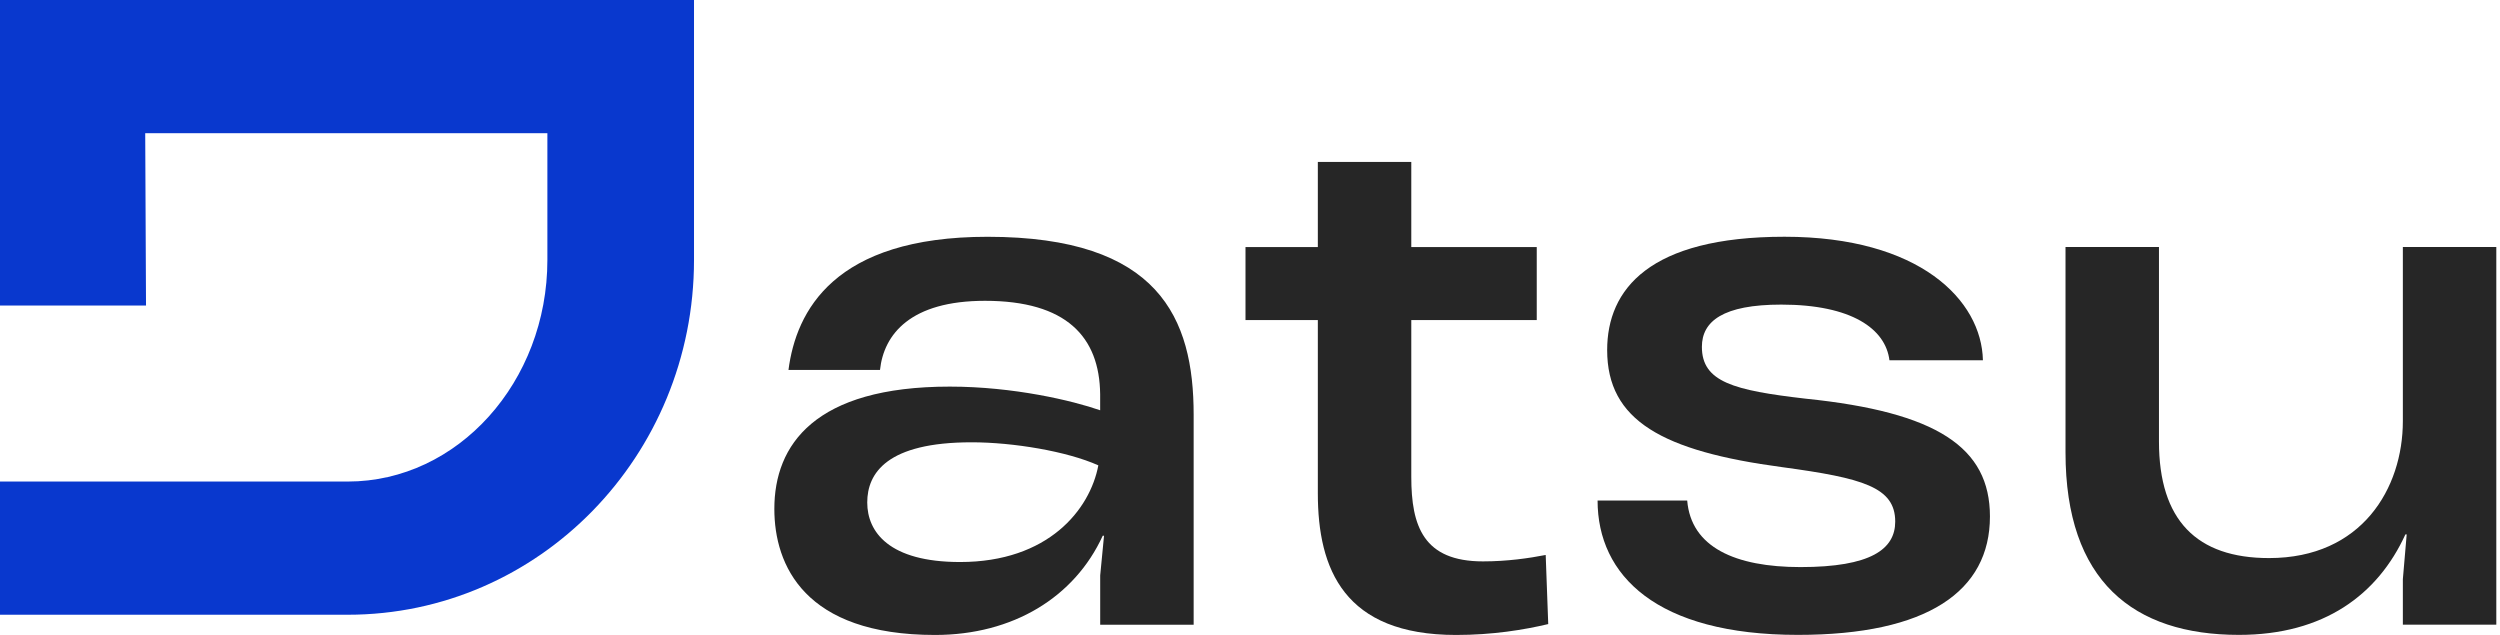 <svg width="126" height="32" viewBox="0 0 126 32" fill="none" xmlns="http://www.w3.org/2000/svg">
<g clip-path="url(#clip0_1674_1130)">
<path d="M34.978 0V13.103C34.978 22.979 27.165 30.983 17.524 30.983H0V24.27H17.524C23.084 24.27 27.588 19.236 27.588 13.103V6.713H7.319L7.359 15.398H0V0H34.978Z" fill="#0938CE"/>
<path d="M60.16 20.904V31.486H55.45V29.001L55.643 27.001H55.578C54.159 30.097 51.061 32.002 47.125 32.002C40.544 32.002 39.027 28.485 39.027 25.647C39.027 22.42 41.06 19.485 47.867 19.485C51.093 19.485 54.062 20.194 55.448 20.678V19.871C55.416 16.968 53.738 15.161 49.642 15.161C45.899 15.161 44.545 16.838 44.352 18.645H39.739C40.125 15.677 42.03 11.934 49.772 11.934C58.418 11.934 60.16 16.031 60.16 20.902V20.904ZM55.354 23.453C53.773 22.744 51.065 22.292 48.967 22.292C44.708 22.292 43.709 23.841 43.709 25.325C43.709 26.809 44.805 28.326 48.387 28.326C52.839 28.326 54.935 25.681 55.356 23.455L55.354 23.453Z" fill="#262626"/>
<path d="M78.033 31.453C76.807 31.744 75.226 32.002 73.388 32.002C67.742 32.002 66.419 28.68 66.419 24.872V16.13H62.773V12.452H66.419V8.163H71.129V12.452H77.452V16.13H71.129V24.035C71.129 26.519 71.743 28.294 74.742 28.294C75.968 28.294 77.066 28.133 77.903 27.97L78.031 31.455L78.033 31.453Z" fill="#262626"/>
<path d="M80.518 25.226H85.035C85.228 27.58 87.454 28.581 90.746 28.581C94.293 28.581 95.519 27.678 95.519 26.289C95.519 24.547 93.874 24.096 89.841 23.547C83.776 22.74 81.001 21.192 81.001 17.643C81.001 14.579 83.13 11.932 89.939 11.932C96.747 11.932 99.874 15.126 99.939 18.159H95.228C95.035 16.578 93.326 15.352 89.776 15.352C86.84 15.352 85.775 16.191 85.775 17.48C85.775 19.255 87.387 19.674 91.002 20.093C97.615 20.77 100.293 22.545 100.293 26.029C100.293 29.805 97.132 31.998 90.616 31.998C83.486 31.998 80.518 28.997 80.518 25.224V25.226Z" fill="#262626"/>
<path d="M121.104 12.45H125.814V31.484H121.104V29.192L121.297 26.934H121.232C119.845 29.967 117.135 31.998 112.844 31.998C107.521 31.998 104.102 29.288 104.102 22.805V12.448H108.812V22.256C108.812 26.224 110.715 28.127 114.36 28.127C119.038 28.127 121.104 24.61 121.104 21.223V12.448V12.45Z" fill="#262626"/>
</g>
<defs>
<clipPath id="clip0_1674_1130">
<rect width="125.814" height="32" fill="white"/>
</clipPath>
</defs>
</svg>
